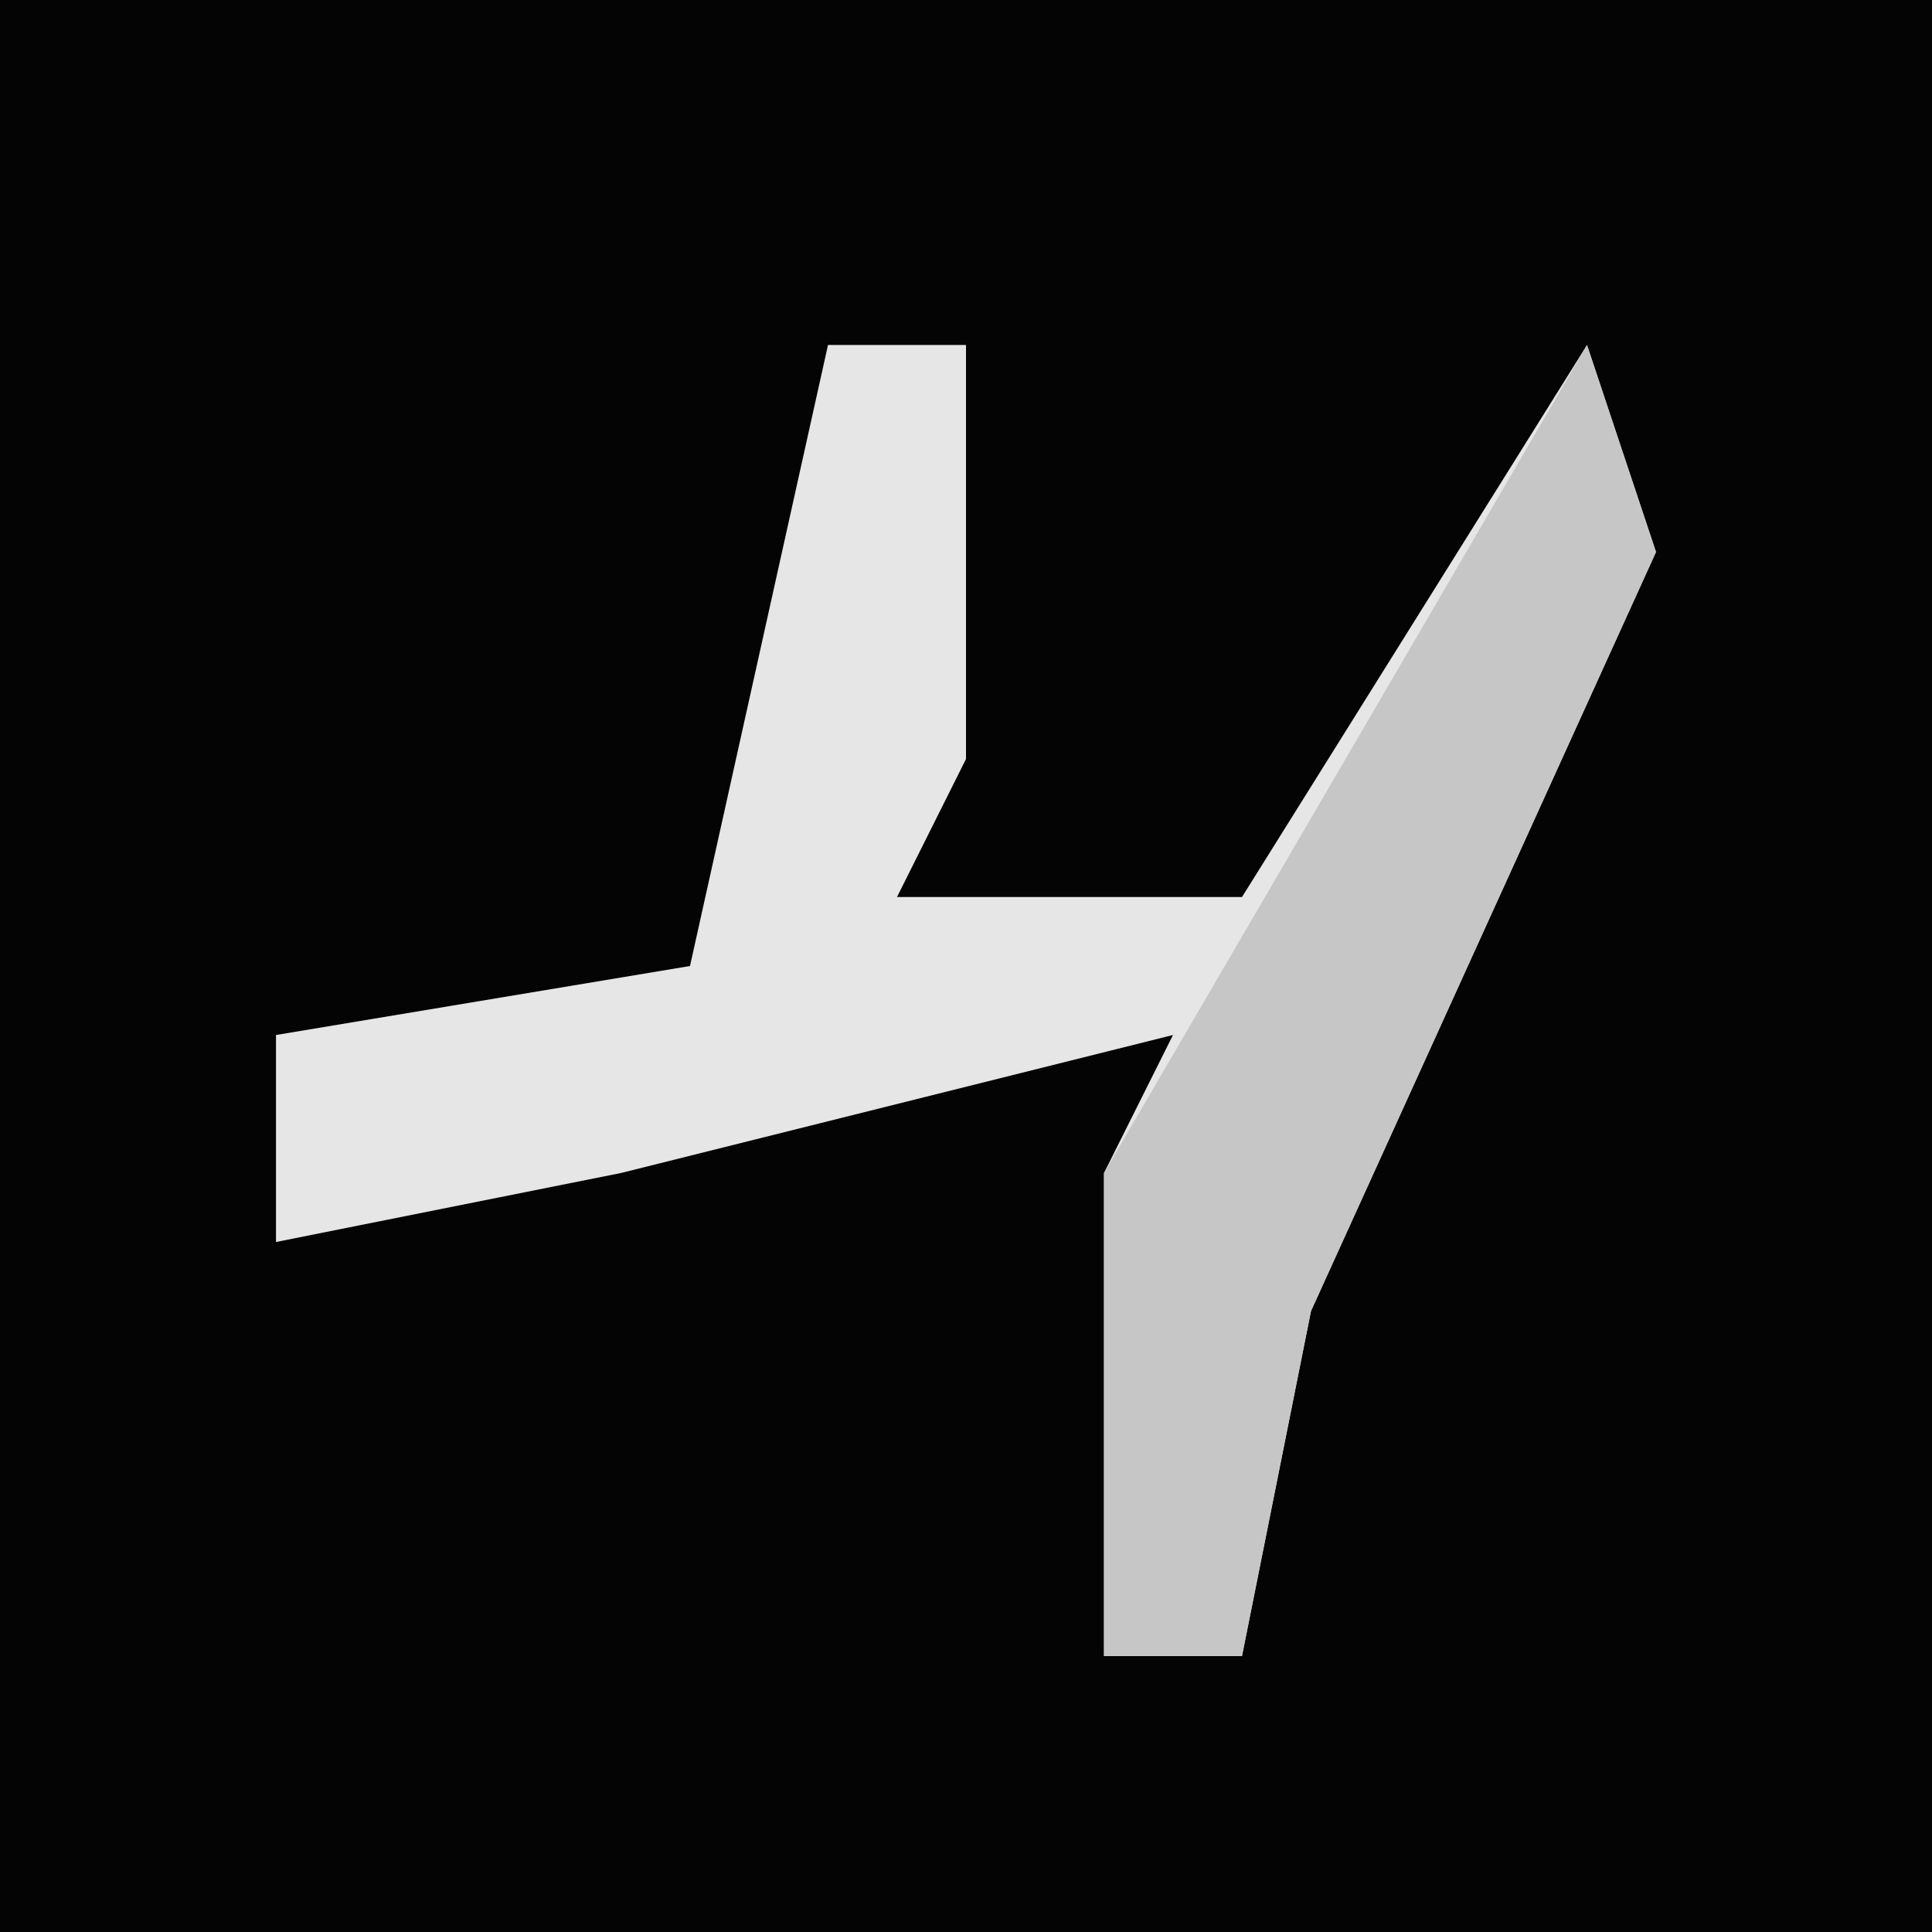 <?xml version="1.0" encoding="UTF-8"?>
<svg version="1.1" xmlns="http://www.w3.org/2000/svg" width="28" height="28">
<path d="M0,0 L28,0 L28,28 L0,28 Z " fill="#040404" transform="translate(0,0)"/>
<path d="M0,0 L2,0 L2,6 L1,8 L6,8 L11,0 L12,3 L7,14 L6,19 L4,19 L4,12 L5,10 L-3,12 L-8,13 L-8,10 L-2,9 Z " fill="#E6E6E6" transform="translate(12,5)"/>
<path d="M0,0 L1,3 L-4,14 L-5,19 L-7,19 L-7,12 Z " fill="#C6C6C6" transform="translate(23,5)"/>
</svg>
